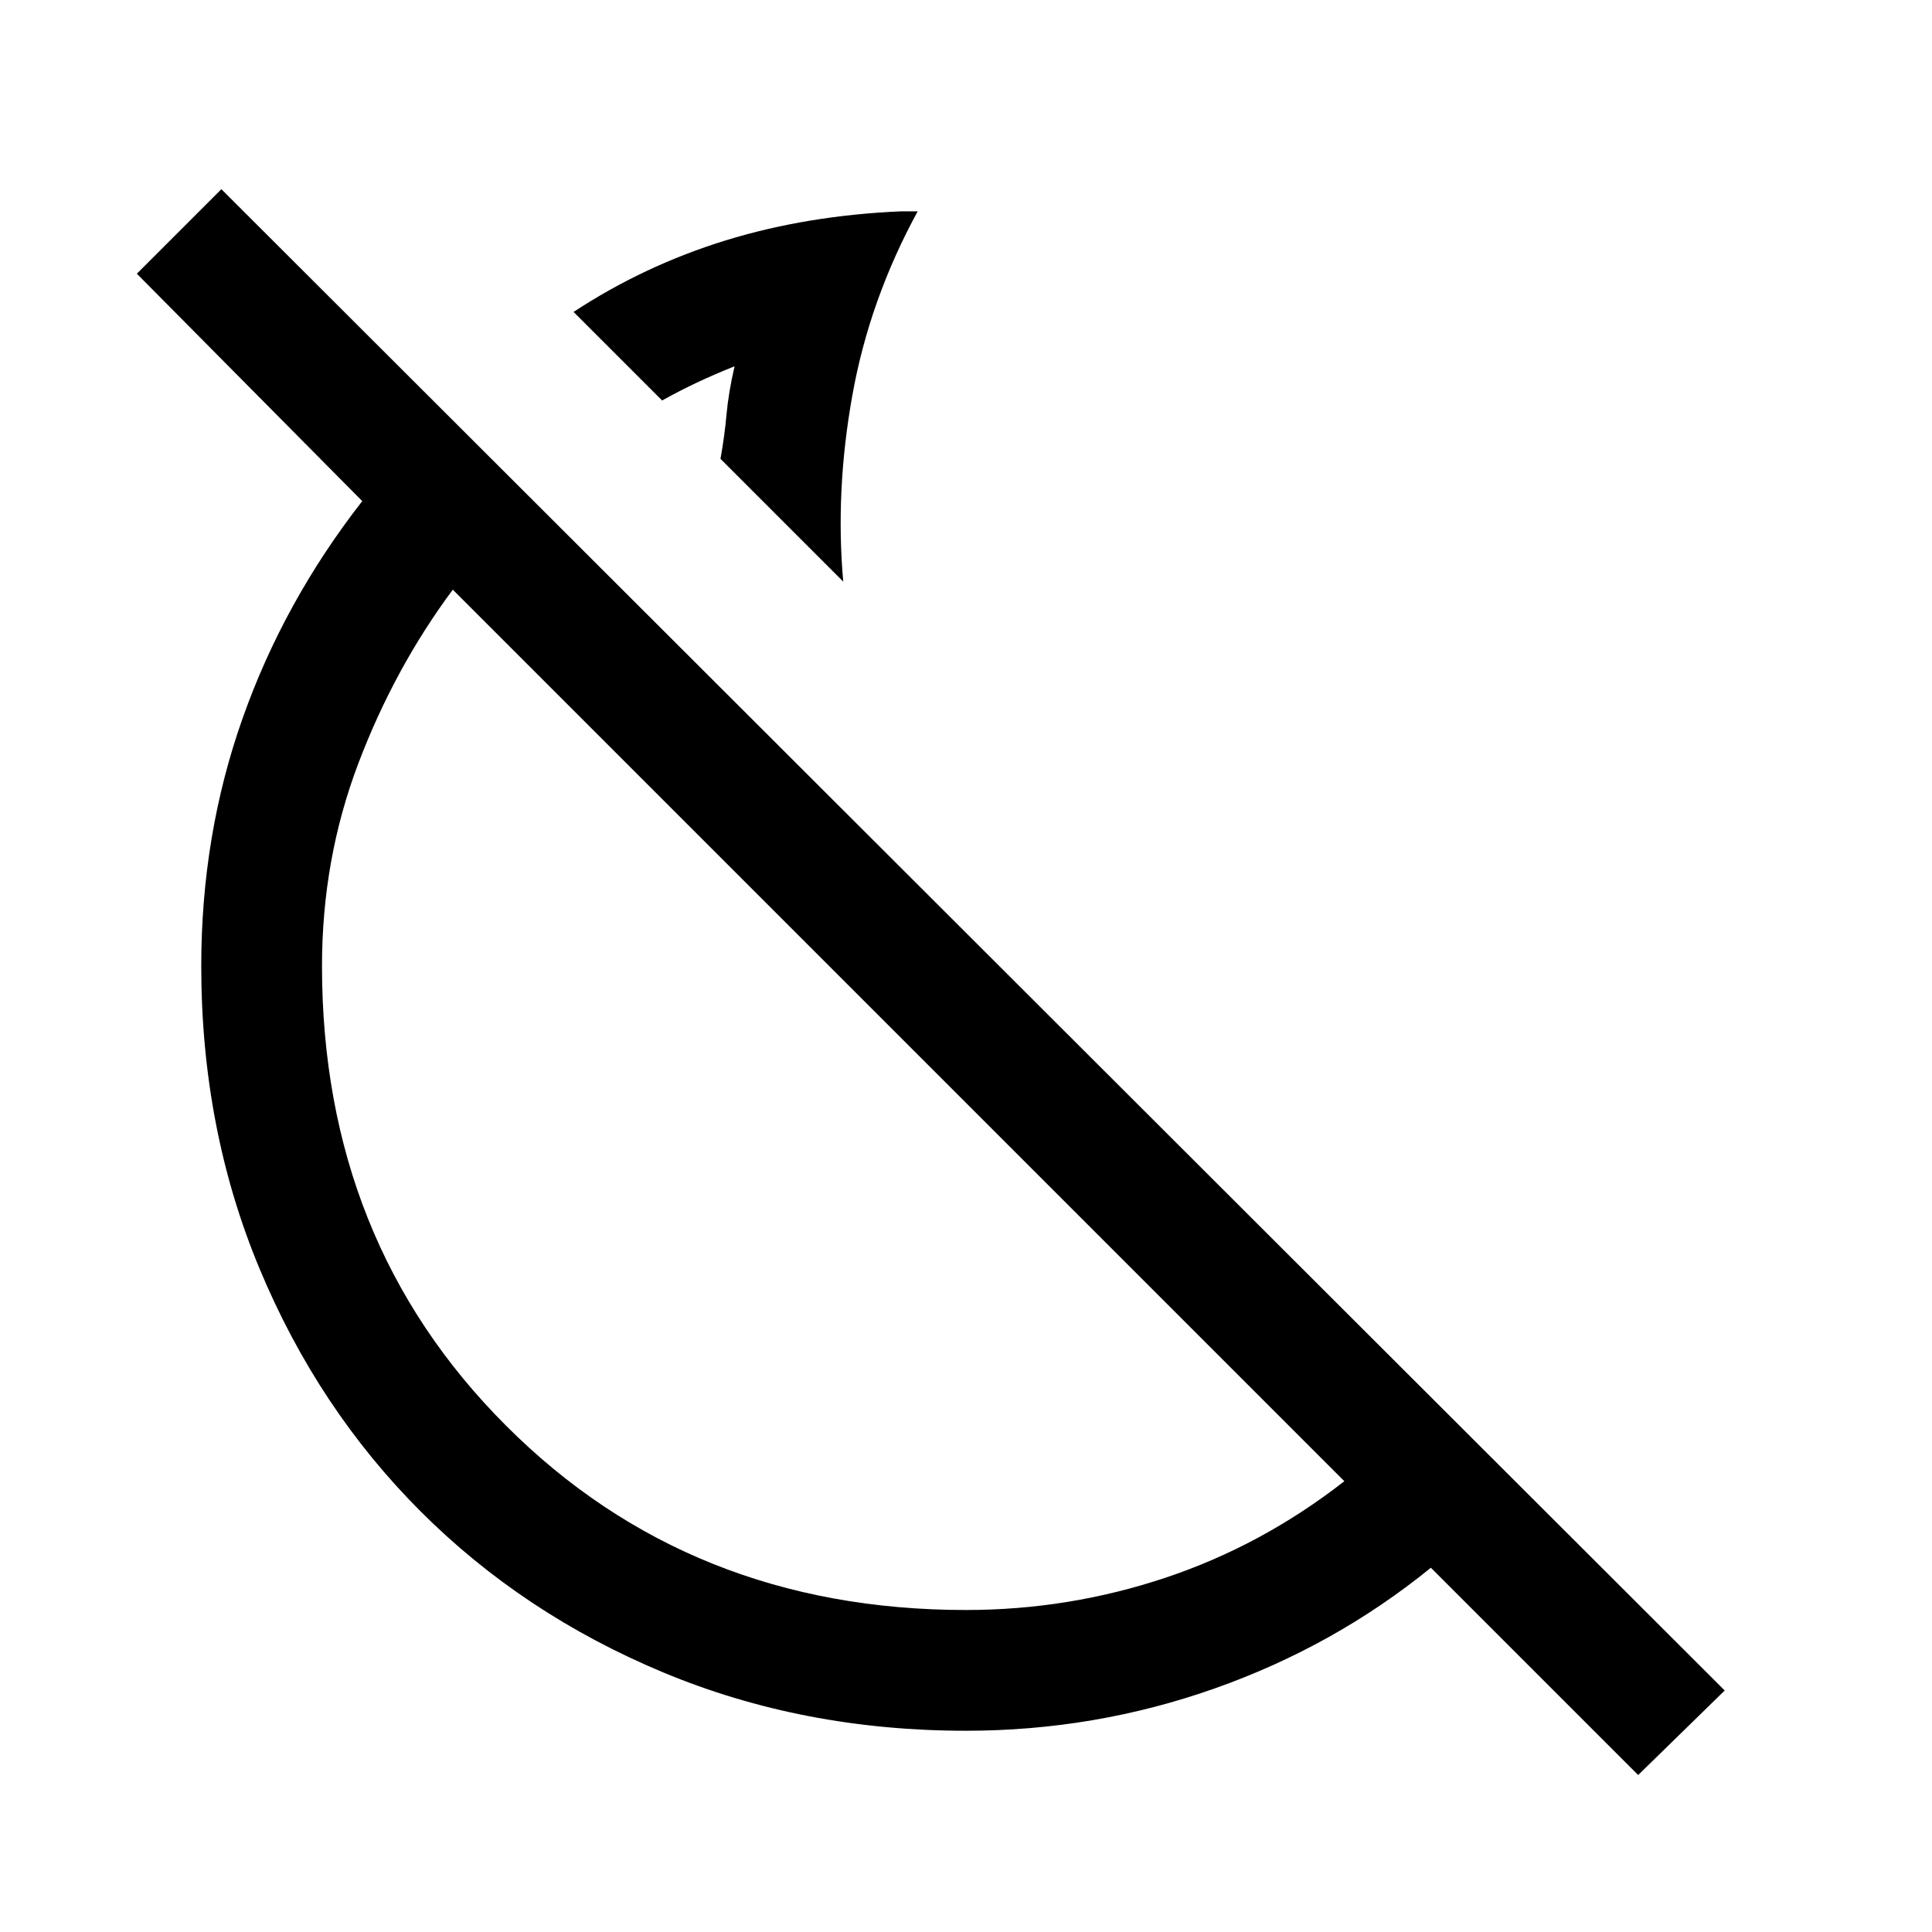 <svg xmlns="http://www.w3.org/2000/svg" viewBox="0 0 24 24"><path d="M10.475 7.225 8.95 5.7q.05-.275.075-.55.025-.275.1-.6-.25.1-.462.2-.213.1-.438.225l-1.1-1.1Q8 3.3 9.012 2.987q1.013-.312 2.188-.362h.2q-.6 1.1-.812 2.287-.213 1.188-.113 2.313ZM20.35 22.05l-2.575-2.575q-1.2.975-2.687 1.5Q13.6 21.5 12 21.5q-2.025 0-3.762-.725-1.738-.725-3.013-2t-2-3.013Q2.5 14.025 2.5 12q0-1.625.513-3.075.512-1.45 1.487-2.7L1.7 3.4l1.05-1.05L21.425 21ZM12 20q1.275 0 2.475-.4 1.2-.4 2.225-1.2L5.625 7.325Q4.9 8.3 4.45 9.487 4 10.675 4 12q0 3.425 2.288 5.712Q8.575 20 12 20Zm-2.3-8.6Zm-.75-5.7Z"/></svg>